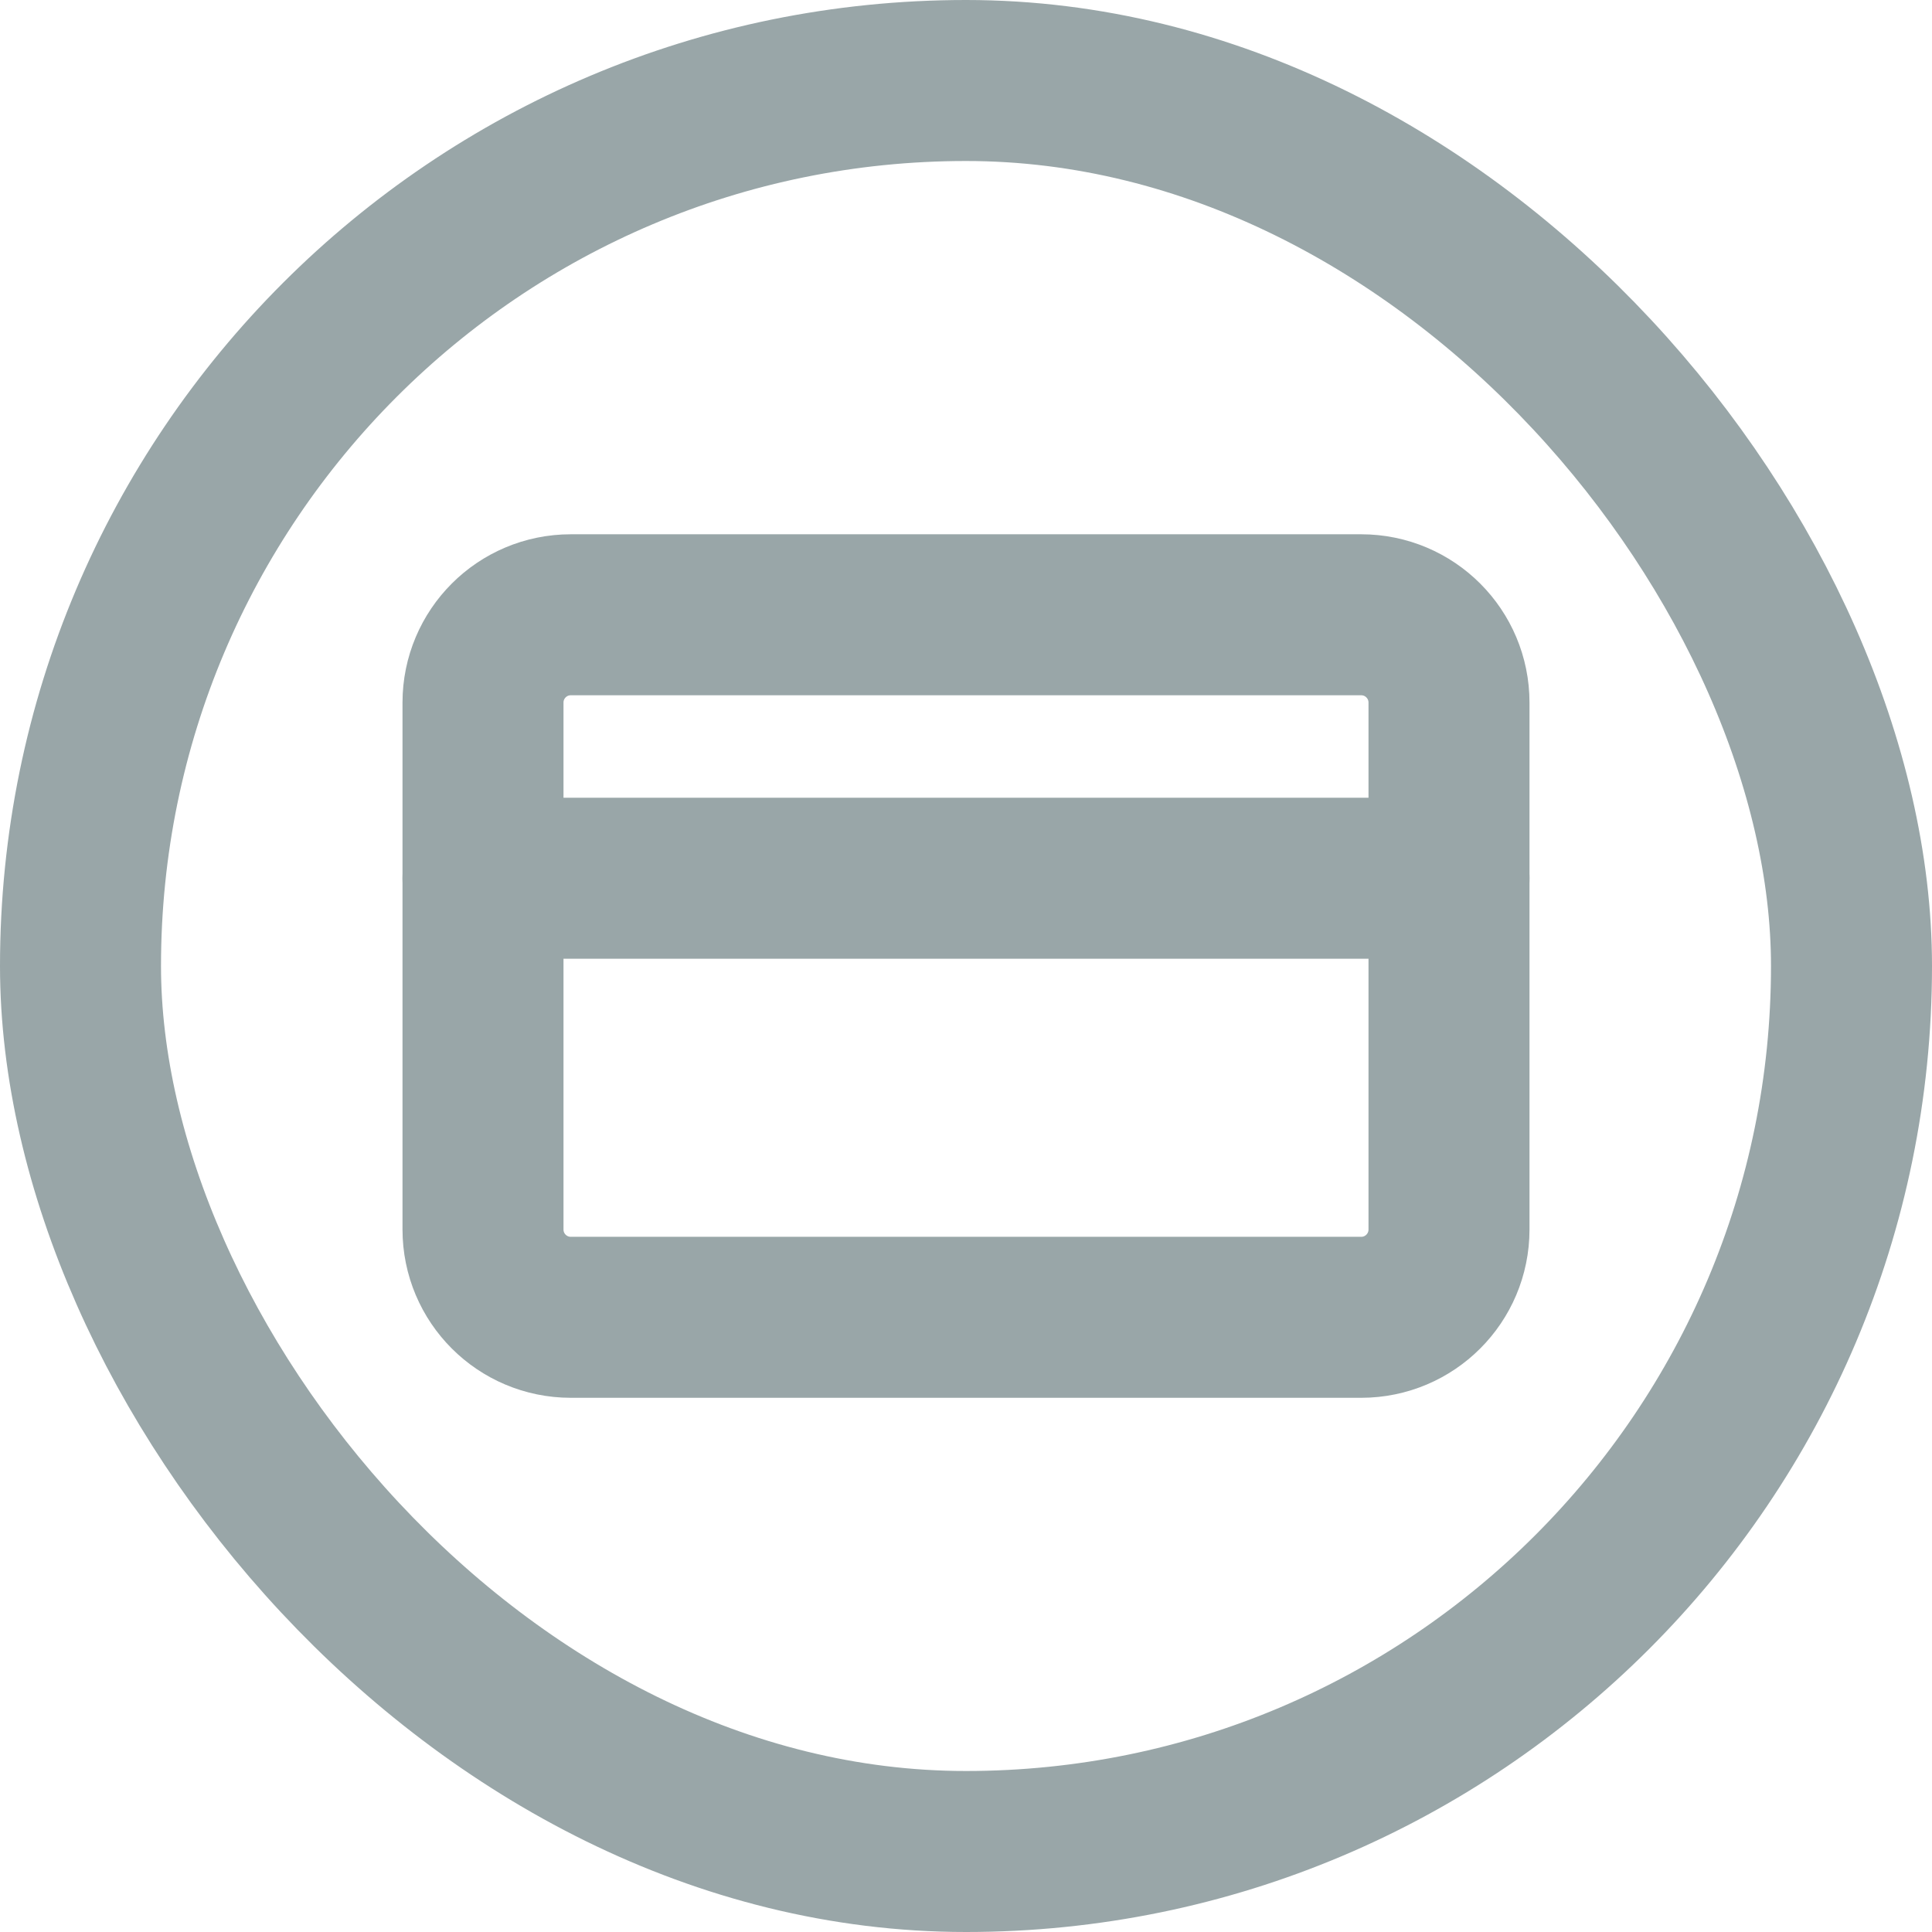 <svg width="24" height="24" viewBox="0 0 24 24" fill="none" xmlns="http://www.w3.org/2000/svg">
<rect x="1" y="1" width="22" height="22" rx="11" stroke="#99A6A8" stroke-width="2"/>
<path d="M16.909 7.637H7.091C6.488 7.637 6 8.125 6 8.728V15.273C6 15.876 6.488 16.364 7.091 16.364H16.909C17.512 16.364 18 15.876 18 15.273V8.728C18 8.125 17.512 7.637 16.909 7.637Z" stroke="#99A6A8" stroke-width="2" stroke-linecap="round" stroke-linejoin="round"/>
<path d="M6 10.91H18" stroke="#99A6A8" stroke-width="2" stroke-linecap="round" stroke-linejoin="round"/>
</svg>
